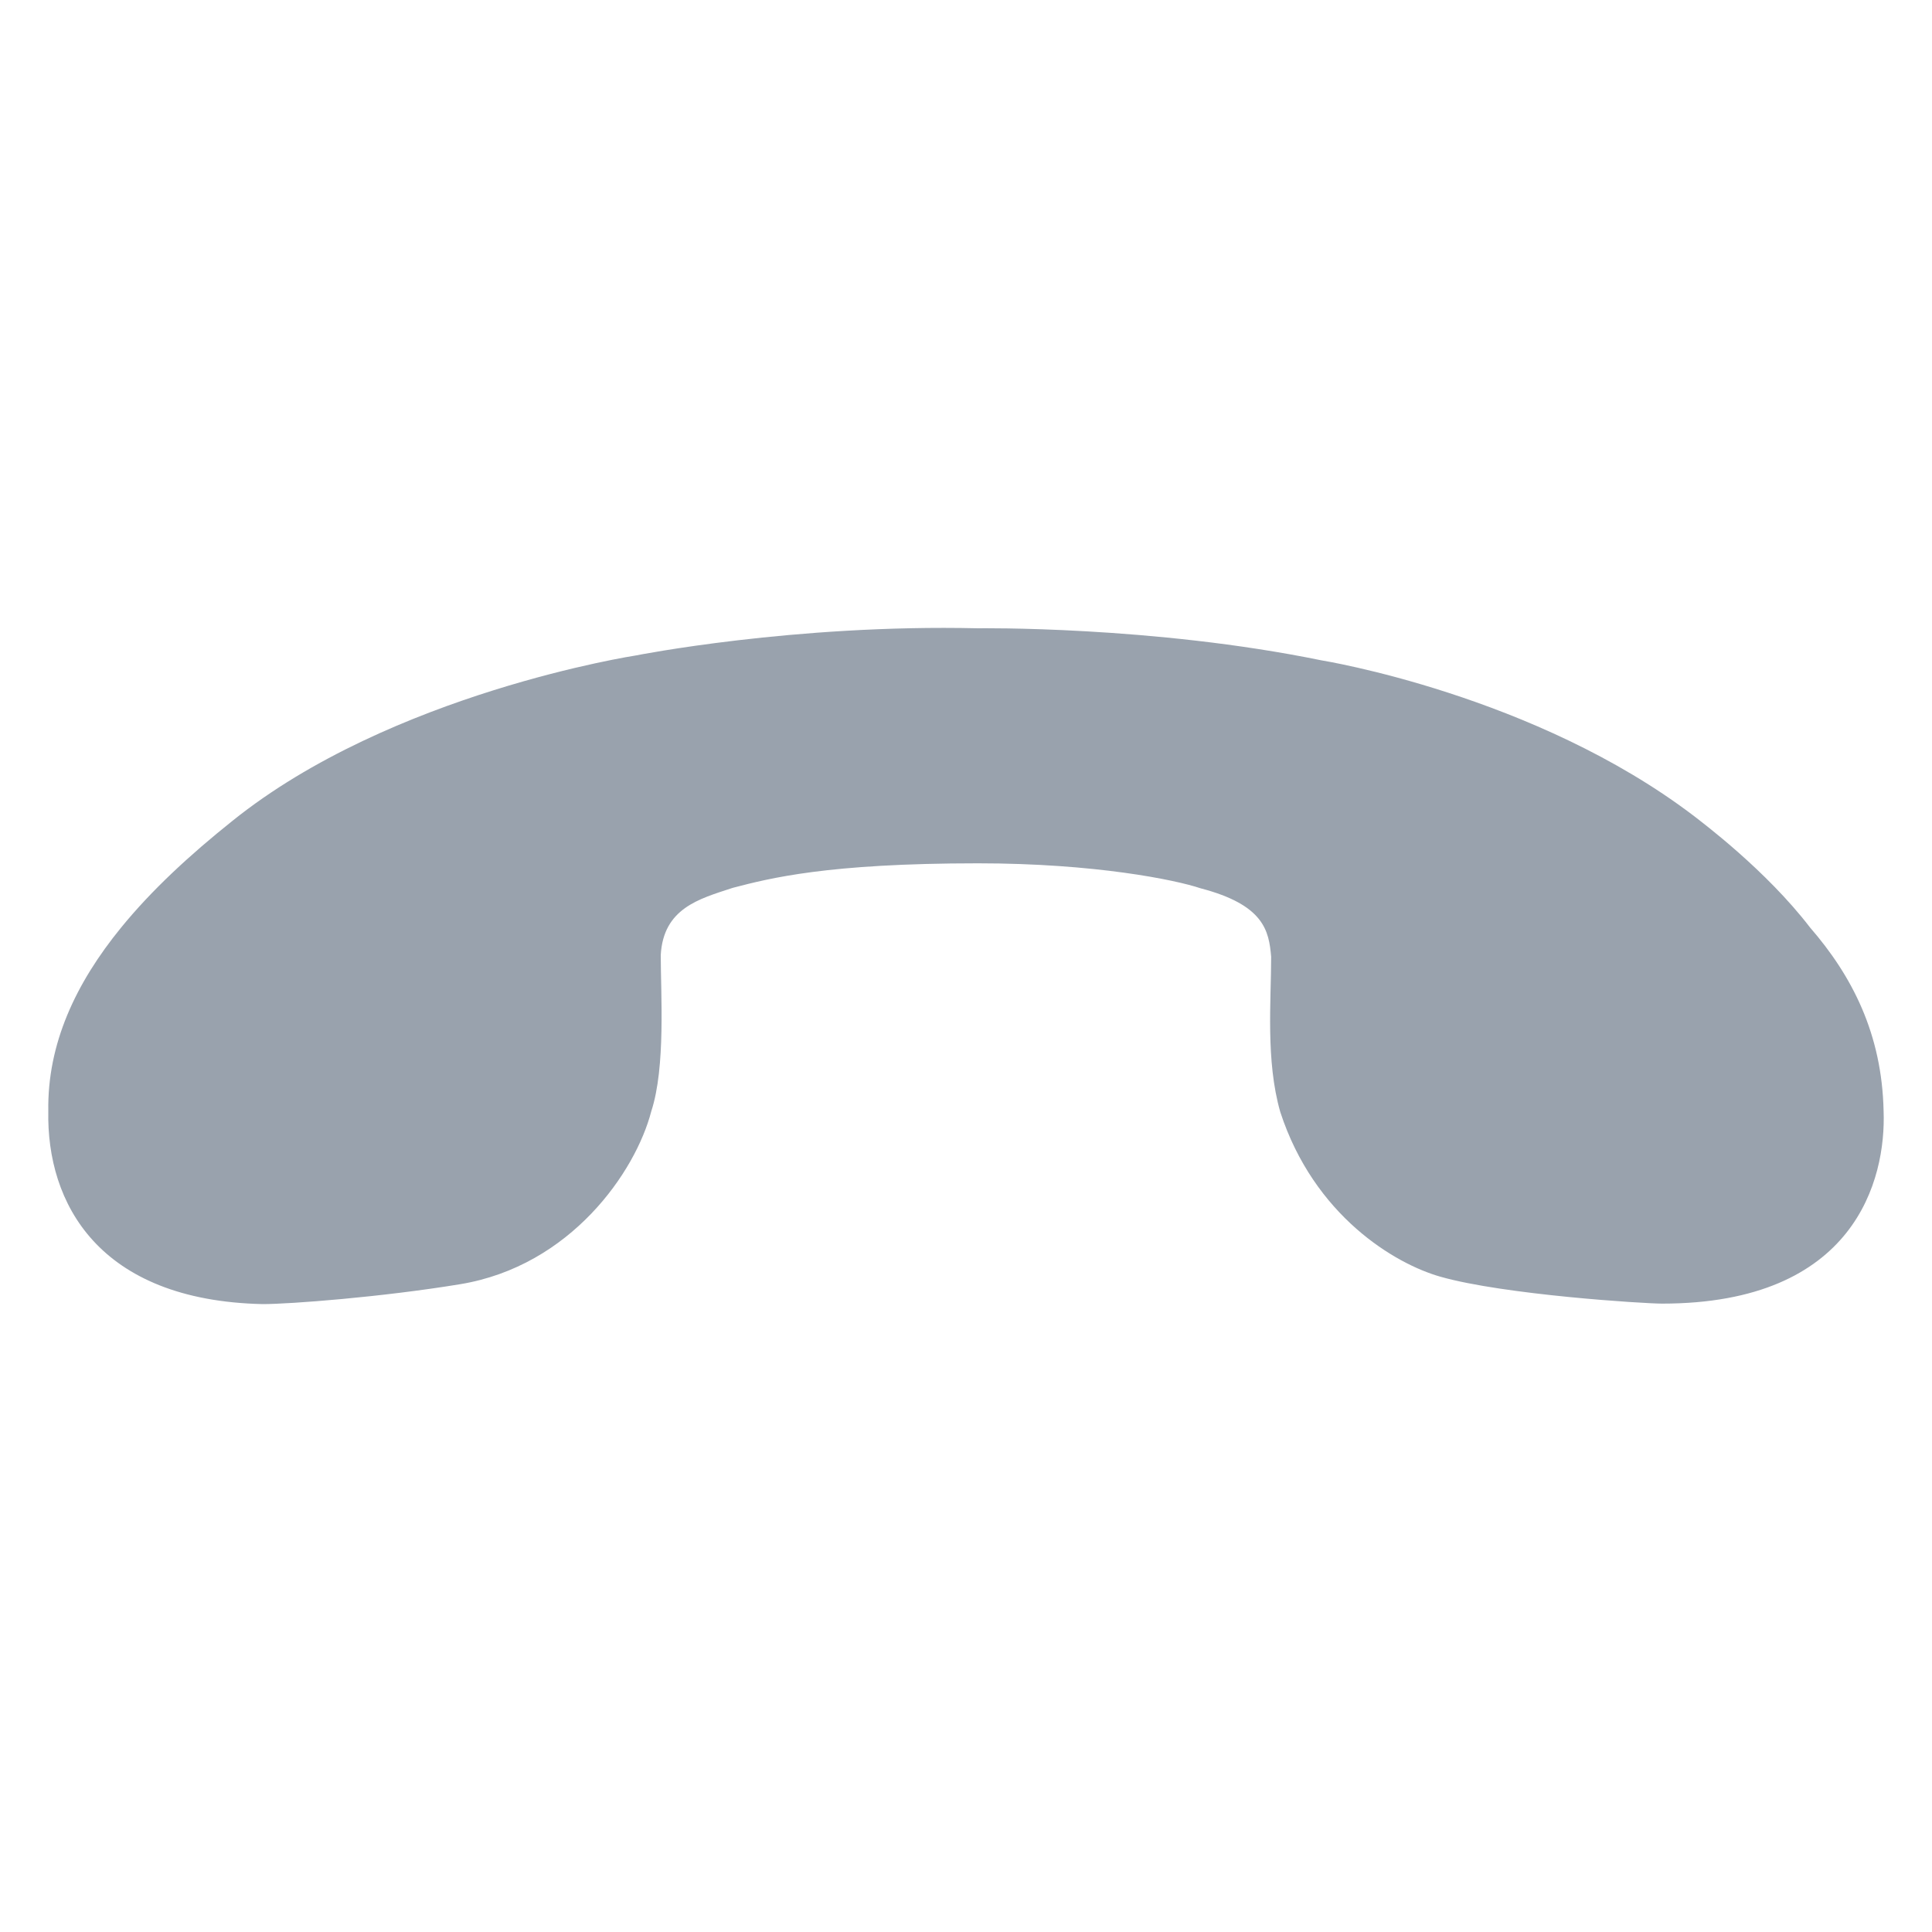 <svg width="20" height="20" viewBox="0 0 20 20" fill="none" xmlns="http://www.w3.org/2000/svg">
<path d="M0.5 11.502C0.481 12.451 1.016 13.463 2.72 13.5C3 13.5 3.949 13.428 4.764 13.294C5.909 13.105 6.58 12.13 6.742 11.504C6.892 11.047 6.84 10.285 6.84 9.887C6.867 9.403 7.238 9.305 7.573 9.195L7.589 9.19C7.965 9.092 8.562 8.937 10.124 8.937C11.334 8.937 12.172 9.109 12.426 9.195C13.086 9.367 13.136 9.635 13.159 9.905C13.159 10.358 13.101 10.978 13.253 11.51C13.604 12.588 14.444 13.085 14.913 13.217C15.573 13.404 17.02 13.495 17.206 13.495C19.206 13.495 19.525 12.209 19.499 11.502C19.482 10.702 19.172 10.102 18.738 9.602C18.282 9.007 17.619 8.513 17.542 8.452C15.889 7.19 13.68 6.836 13.68 6.836C11.93 6.477 10.124 6.504 10.124 6.504C8.218 6.46 6.584 6.785 6.584 6.785C6.584 6.785 4.051 7.173 2.403 8.5C1.966 8.849 1.57 9.214 1.254 9.602C0.782 10.18 0.489 10.808 0.5 11.502Z" fill="#99A2AD"/>
</svg>
